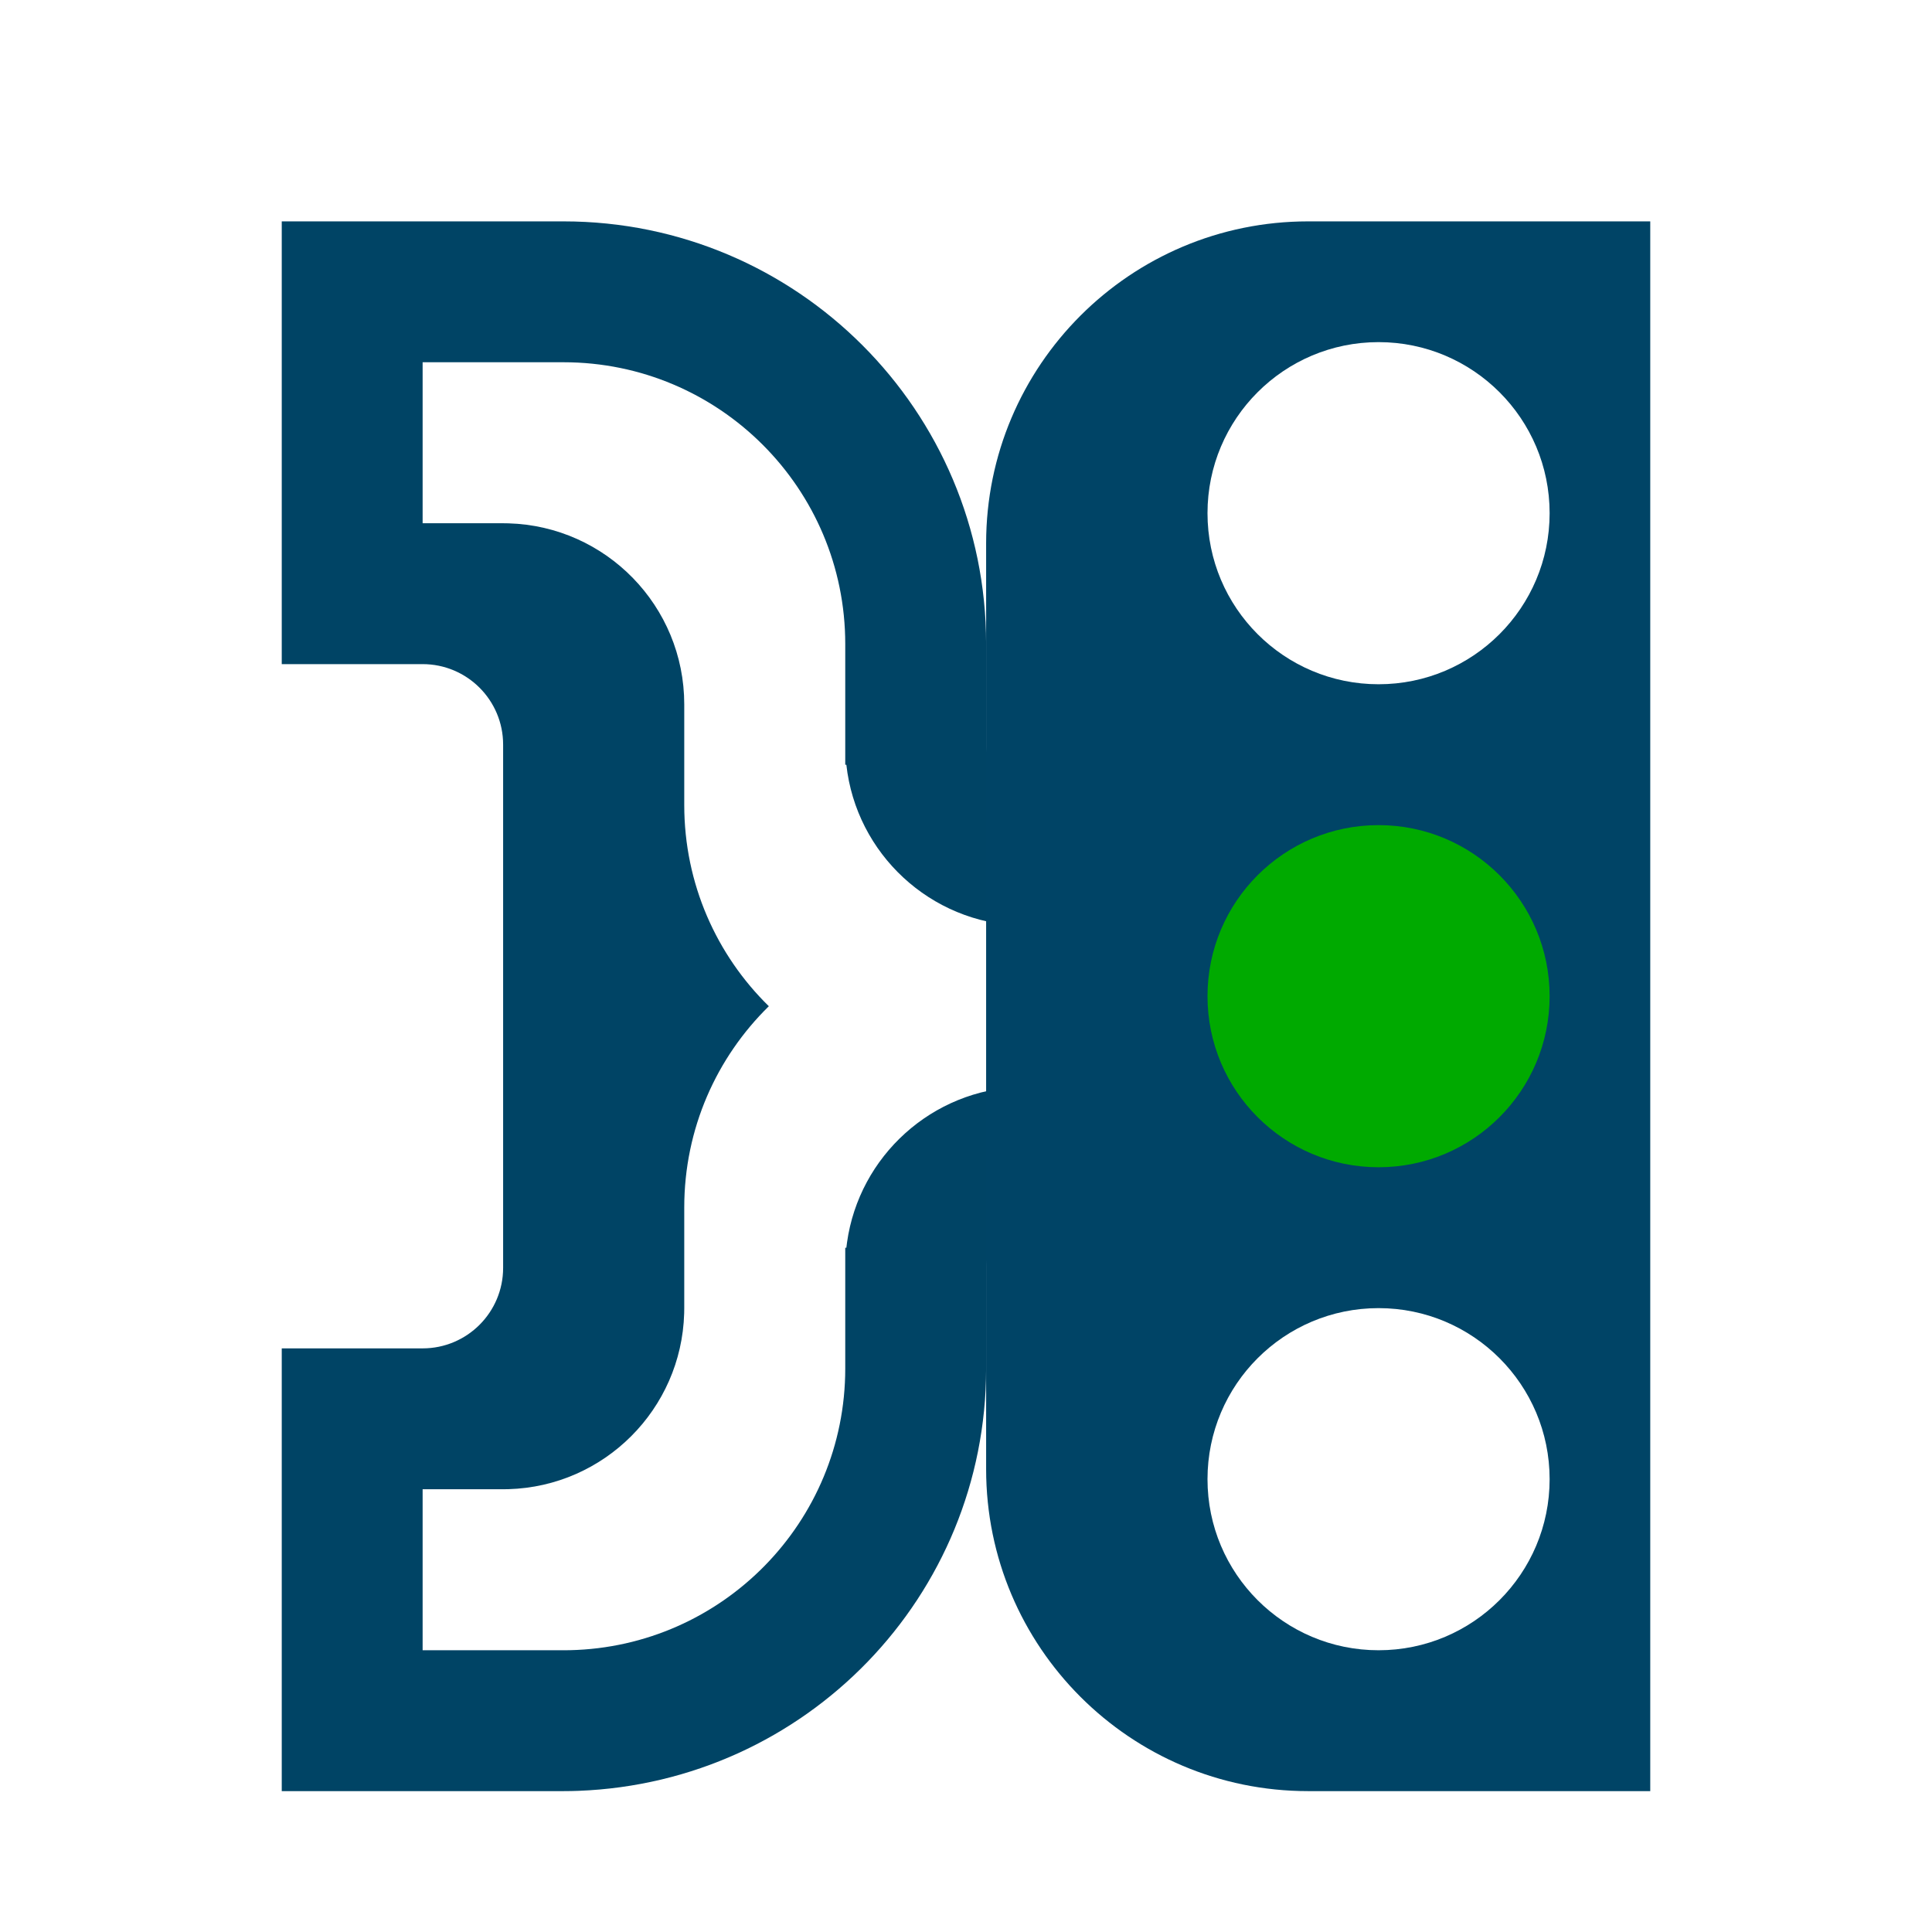 <?xml version="1.0" encoding="UTF-8"?>
<svg width="96px" height="96px" viewBox="0 0 96 96" version="1.1" xmlns="http://www.w3.org/2000/svg" xmlns:xlink="http://www.w3.org/1999/xlink">
    <title>com.apps.Xpdf</title>
    <defs>
        <filter x="-17.6%" y="-15.4%" width="135.3%" height="130.8%" filterUnits="objectBoundingBox" id="filter-1">
            <feOffset dx="0" dy="2" in="SourceAlpha" result="shadowOffsetOuter1"></feOffset>
            <feGaussianBlur stdDeviation="2" in="shadowOffsetOuter1" result="shadowBlurOuter1"></feGaussianBlur>
            <feColorMatrix values="0 0 0 0 0   0 0 0 0 0   0 0 0 0 0  0 0 0 0.2 0" type="matrix" in="shadowBlurOuter1" result="shadowMatrixOuter1"></feColorMatrix>
            <feMerge>
                <feMergeNode in="shadowMatrixOuter1"></feMergeNode>
                <feMergeNode in="SourceGraphic"></feMergeNode>
            </feMerge>
        </filter>
    </defs>
    <g id="com.apps.Xpdf" stroke="none" stroke-width="1" fill="none" fill-rule="evenodd">
        <g id="编组-3" filter="url(#filter-1)" transform="translate(14, 9)">
            <g id="编组-2">
                <path d="M41,43 L37,43 L36.735,43.004 C32.223,43.134 28.543,46.586 28.055,50.999 L28.055,50.999 L28,51 L28,57 C28,64.732 21.732,71 14,71 L14,71 L7,71 L7,63 L11,63 L11.265,62.996 C16.113,62.856 20,58.882 20,54 L20,54 L20,49 C20,45.082 21.609,41.54 24.203,38.999 C21.609,36.46 20,32.918 20,29 L20,24 C20,19.118 16.113,15.144 11.265,15.004 L11,15 L7,15 L7,7 L14,7 C21.732,7 28,13.268 28,21 L28,27 L28.055,27.001 C28.543,31.414 32.223,34.866 36.735,34.996 L37,35 L41,35 L41,43 Z" id="形状结合" fill="#FFFFFF"></path>
                <path d="M0,0 L0,22 L7,22 C9.209,22 11,23.791 11,26 L11,52 C11,54.209 9.209,56 7,56 L0,56 L0,56 L0,78 L14,78 L14.389,77.996 L14.744,77.986 C26.056,77.553 35,68.306 35,57 L35,51.871 L35.022,51.692 L35.048,51.554 C35.233,50.734 35.932,50.105 36.777,50.012 L36.913,50.002 L37.035,50 L48,50 L48,28 L37.101,28 L36.911,27.997 L36.782,27.989 C35.861,27.889 35.115,27.154 35.013,26.231 L35,26.122 L35,21 C35,9.402 25.598,0 14,0 L0,0 Z M14,7 C21.732,7 28,13.268 28,21 L28,27 L28.055,27.001 C28.543,31.414 32.223,34.866 36.735,34.996 L37,35 L41,35 L41,43 L37,43 L36.735,43.004 C32.313,43.132 28.691,46.449 28.088,50.736 L28.055,50.999 L28,51 L28,57 C28,64.628 21.9,70.83 14.313,70.997 L14,71 L7,71 L7,63 L11,63 L11.265,62.996 C16.025,62.858 19.858,59.025 19.996,54.265 L20,54 L20,49 C20,45.082 21.609,41.54 24.203,38.999 C21.609,36.46 20,32.918 20,29 L20,24 C20,19.118 16.113,15.144 11.265,15.004 L11,15 L7,15 L7,7 L14,7 Z" id="形状结合" fill="#004465" fill-rule="nonzero"></path>
            </g>
            <g id="编组" transform="translate(35, 0)">
                <path d="M16,0 L33,0 L33,0 L33,78 L16,78 C7.163,78 1.082166e-15,70.837 0,62 L0,16 C-1.082166e-15,7.163 7.163,1.623249e-15 16,0 Z" id="矩形" fill="#004466"></path>
                <circle id="椭圆形" fill="#FFFFFF" cx="19.5" cy="14.5" r="8.5"></circle>
                <circle id="椭圆形备份" fill="#00AA00" cx="19.5" cy="38.5" r="8.5"></circle>
                <circle id="椭圆形备份-2" fill="#FFFFFF" cx="19.5" cy="62.5" r="8.5"></circle>
            </g>
        </g>
    </g>
</svg>